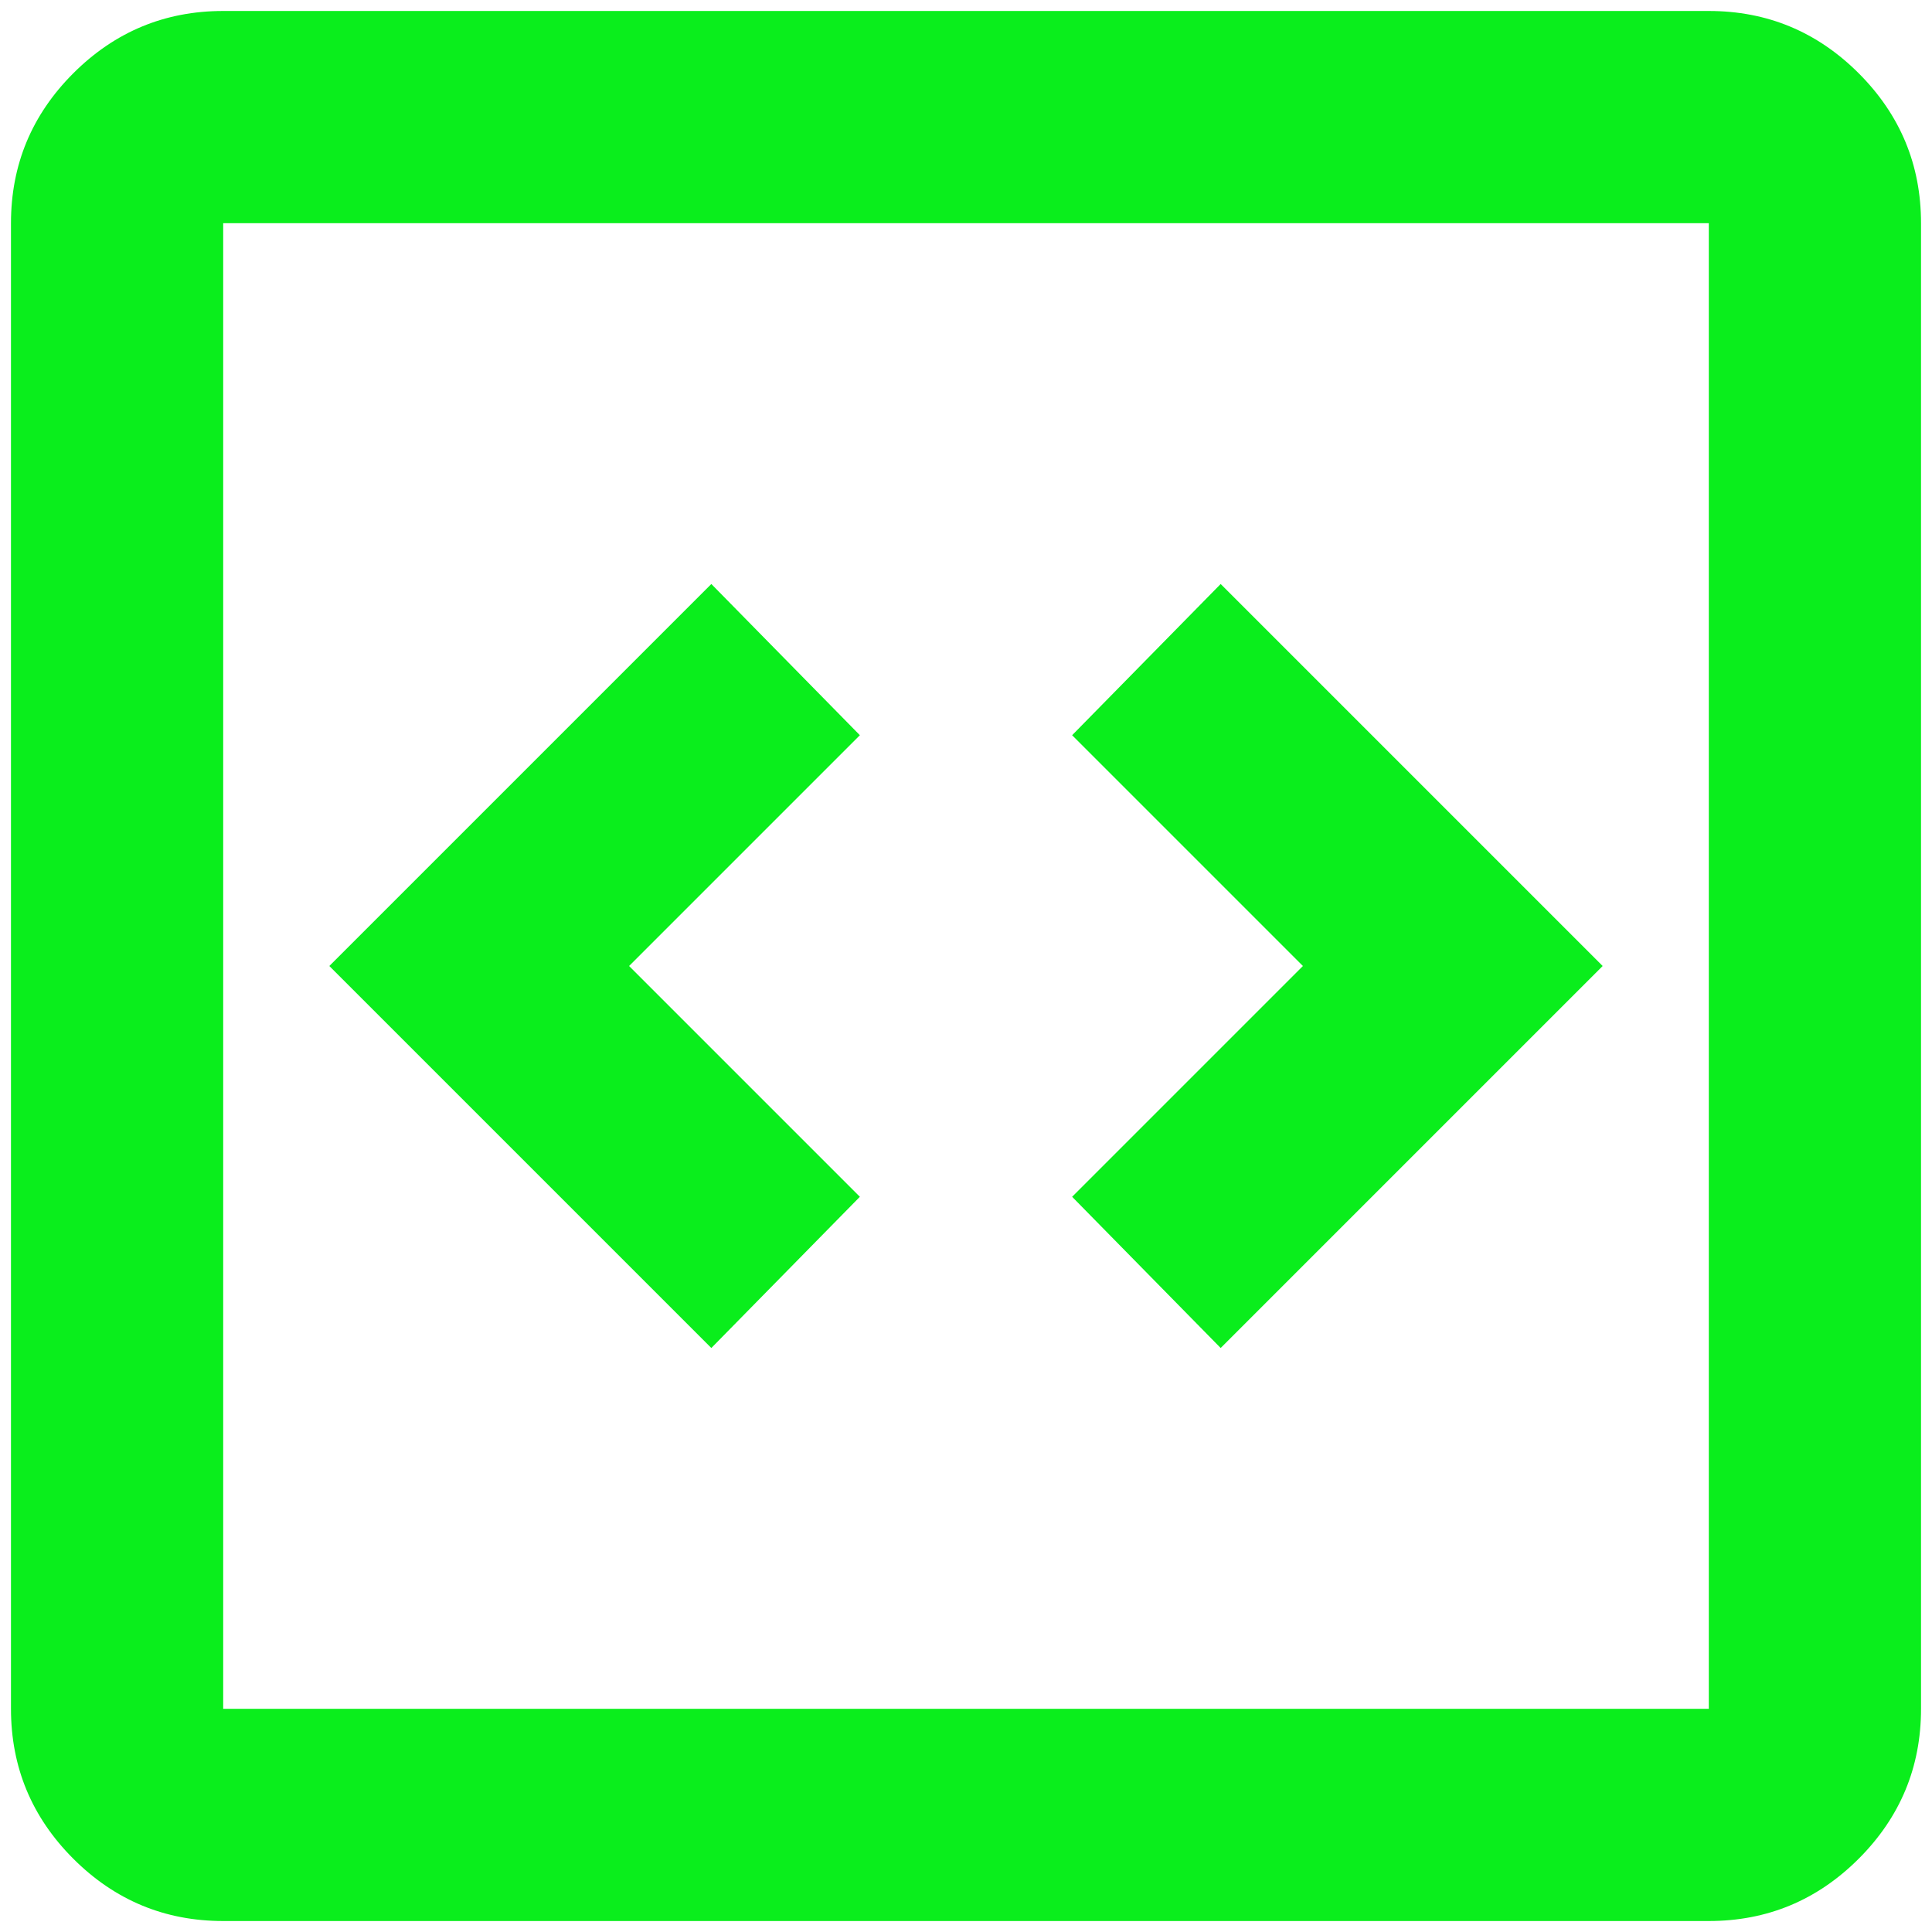 <svg width="44" height="44" viewBox="0 0 44 44" fill="none" xmlns="http://www.w3.org/2000/svg">
<path d="M16.2 30.7L19.583 27.256L14.327 22L19.583 16.744L16.2 13.3L7.5 22L16.2 30.7ZM27.8 30.7L36.5 22L27.8 13.3L24.417 16.744L29.673 22L24.417 27.256L27.8 30.7ZM5.083 43.75C3.754 43.75 2.616 43.277 1.669 42.331C0.723 41.384 0.25 40.246 0.25 38.917V5.083C0.25 3.754 0.723 2.616 1.669 1.669C2.616 0.723 3.754 0.25 5.083 0.25H38.917C40.246 0.25 41.384 0.723 42.331 1.669C43.277 2.616 43.75 3.754 43.75 5.083V38.917C43.75 40.246 43.277 41.384 42.331 42.331C41.384 43.277 40.246 43.75 38.917 43.75H5.083ZM5.083 38.917H38.917V5.083H5.083V38.917Z" fill="#0AEE1C"/>
</svg>
